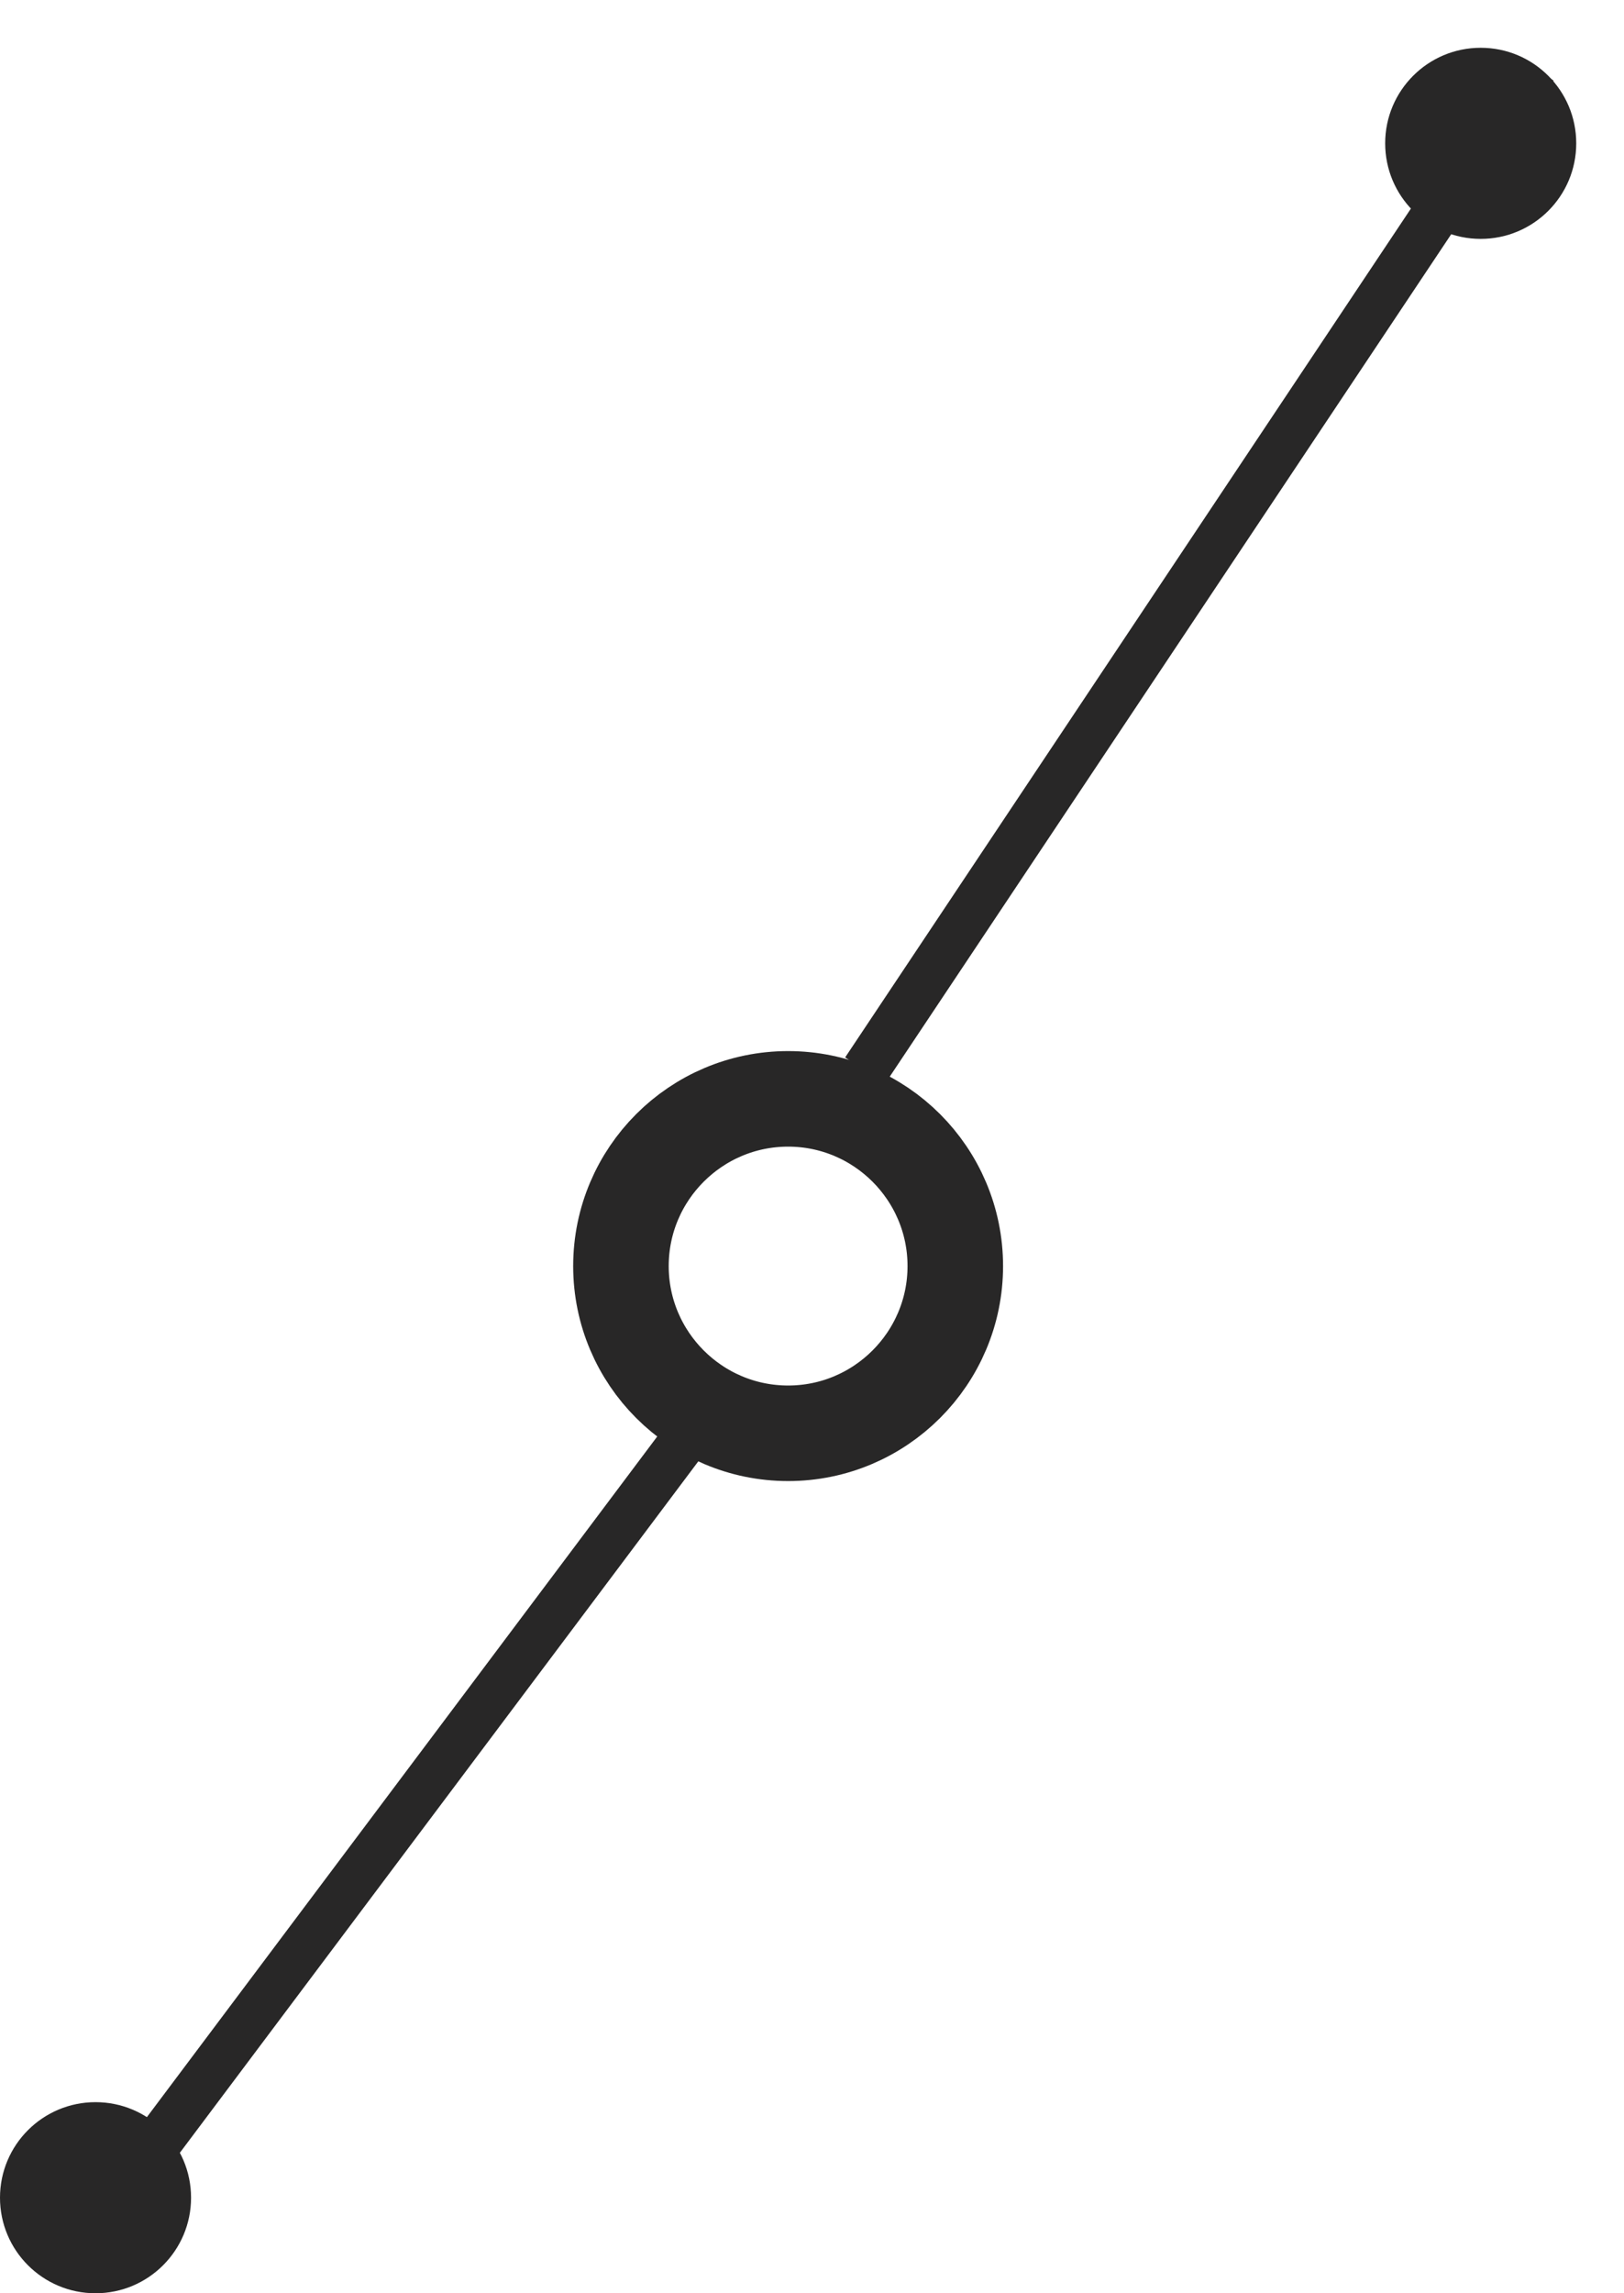 <svg width="34" height="48" viewBox="0 0 34 48" version="1.1" xmlns="http://www.w3.org/2000/svg" xmlns:xlink="http://www.w3.org/1999/xlink" xmlns:sketch="http://www.bohemiancoding.com/sketch/ns"><defs><path id="path-1" d="M16.5 29C18.43 29 20 27.43 20 25.5 20 23.57 18.43 22 16.5 22 14.57 22 13 23.57 13 25.5 13 27.43 14.57 29 16.5 29Z"/></defs><g id="Page-1" stroke="none" stroke-width="1" fill="none" fill-rule="evenodd" sketch:type="MSPage"><g id="Group" sketch:type="MSLayerGroup" transform="translate(0, 1)"><circle id="S-bottom-left-dot" fill="#282727" sketch:type="MSShapeGroup" cx="2" cy="45" r="2"/><path d="M18.11 21.41L32.11 0.41" id="S-bottom-right-bar" stroke="#282727" sketch:type="MSShapeGroup"/><circle id="S-bottom-right-dot" fill="#282727" sketch:type="MSShapeGroup" cx="31" cy="2" r="2"/><g id="S-bottom-anchor"><use stroke="none" sketch:type="MSShapeGroup" xlink:href="#path-1"/><use stroke="#282727" stroke-width="2" xlink:href="#path-1"/></g><path d="M14.87 28.42L2.87 44.42" id="S-bottom-left-bar" stroke="#282727" sketch:type="MSShapeGroup"/></g></g></svg>
